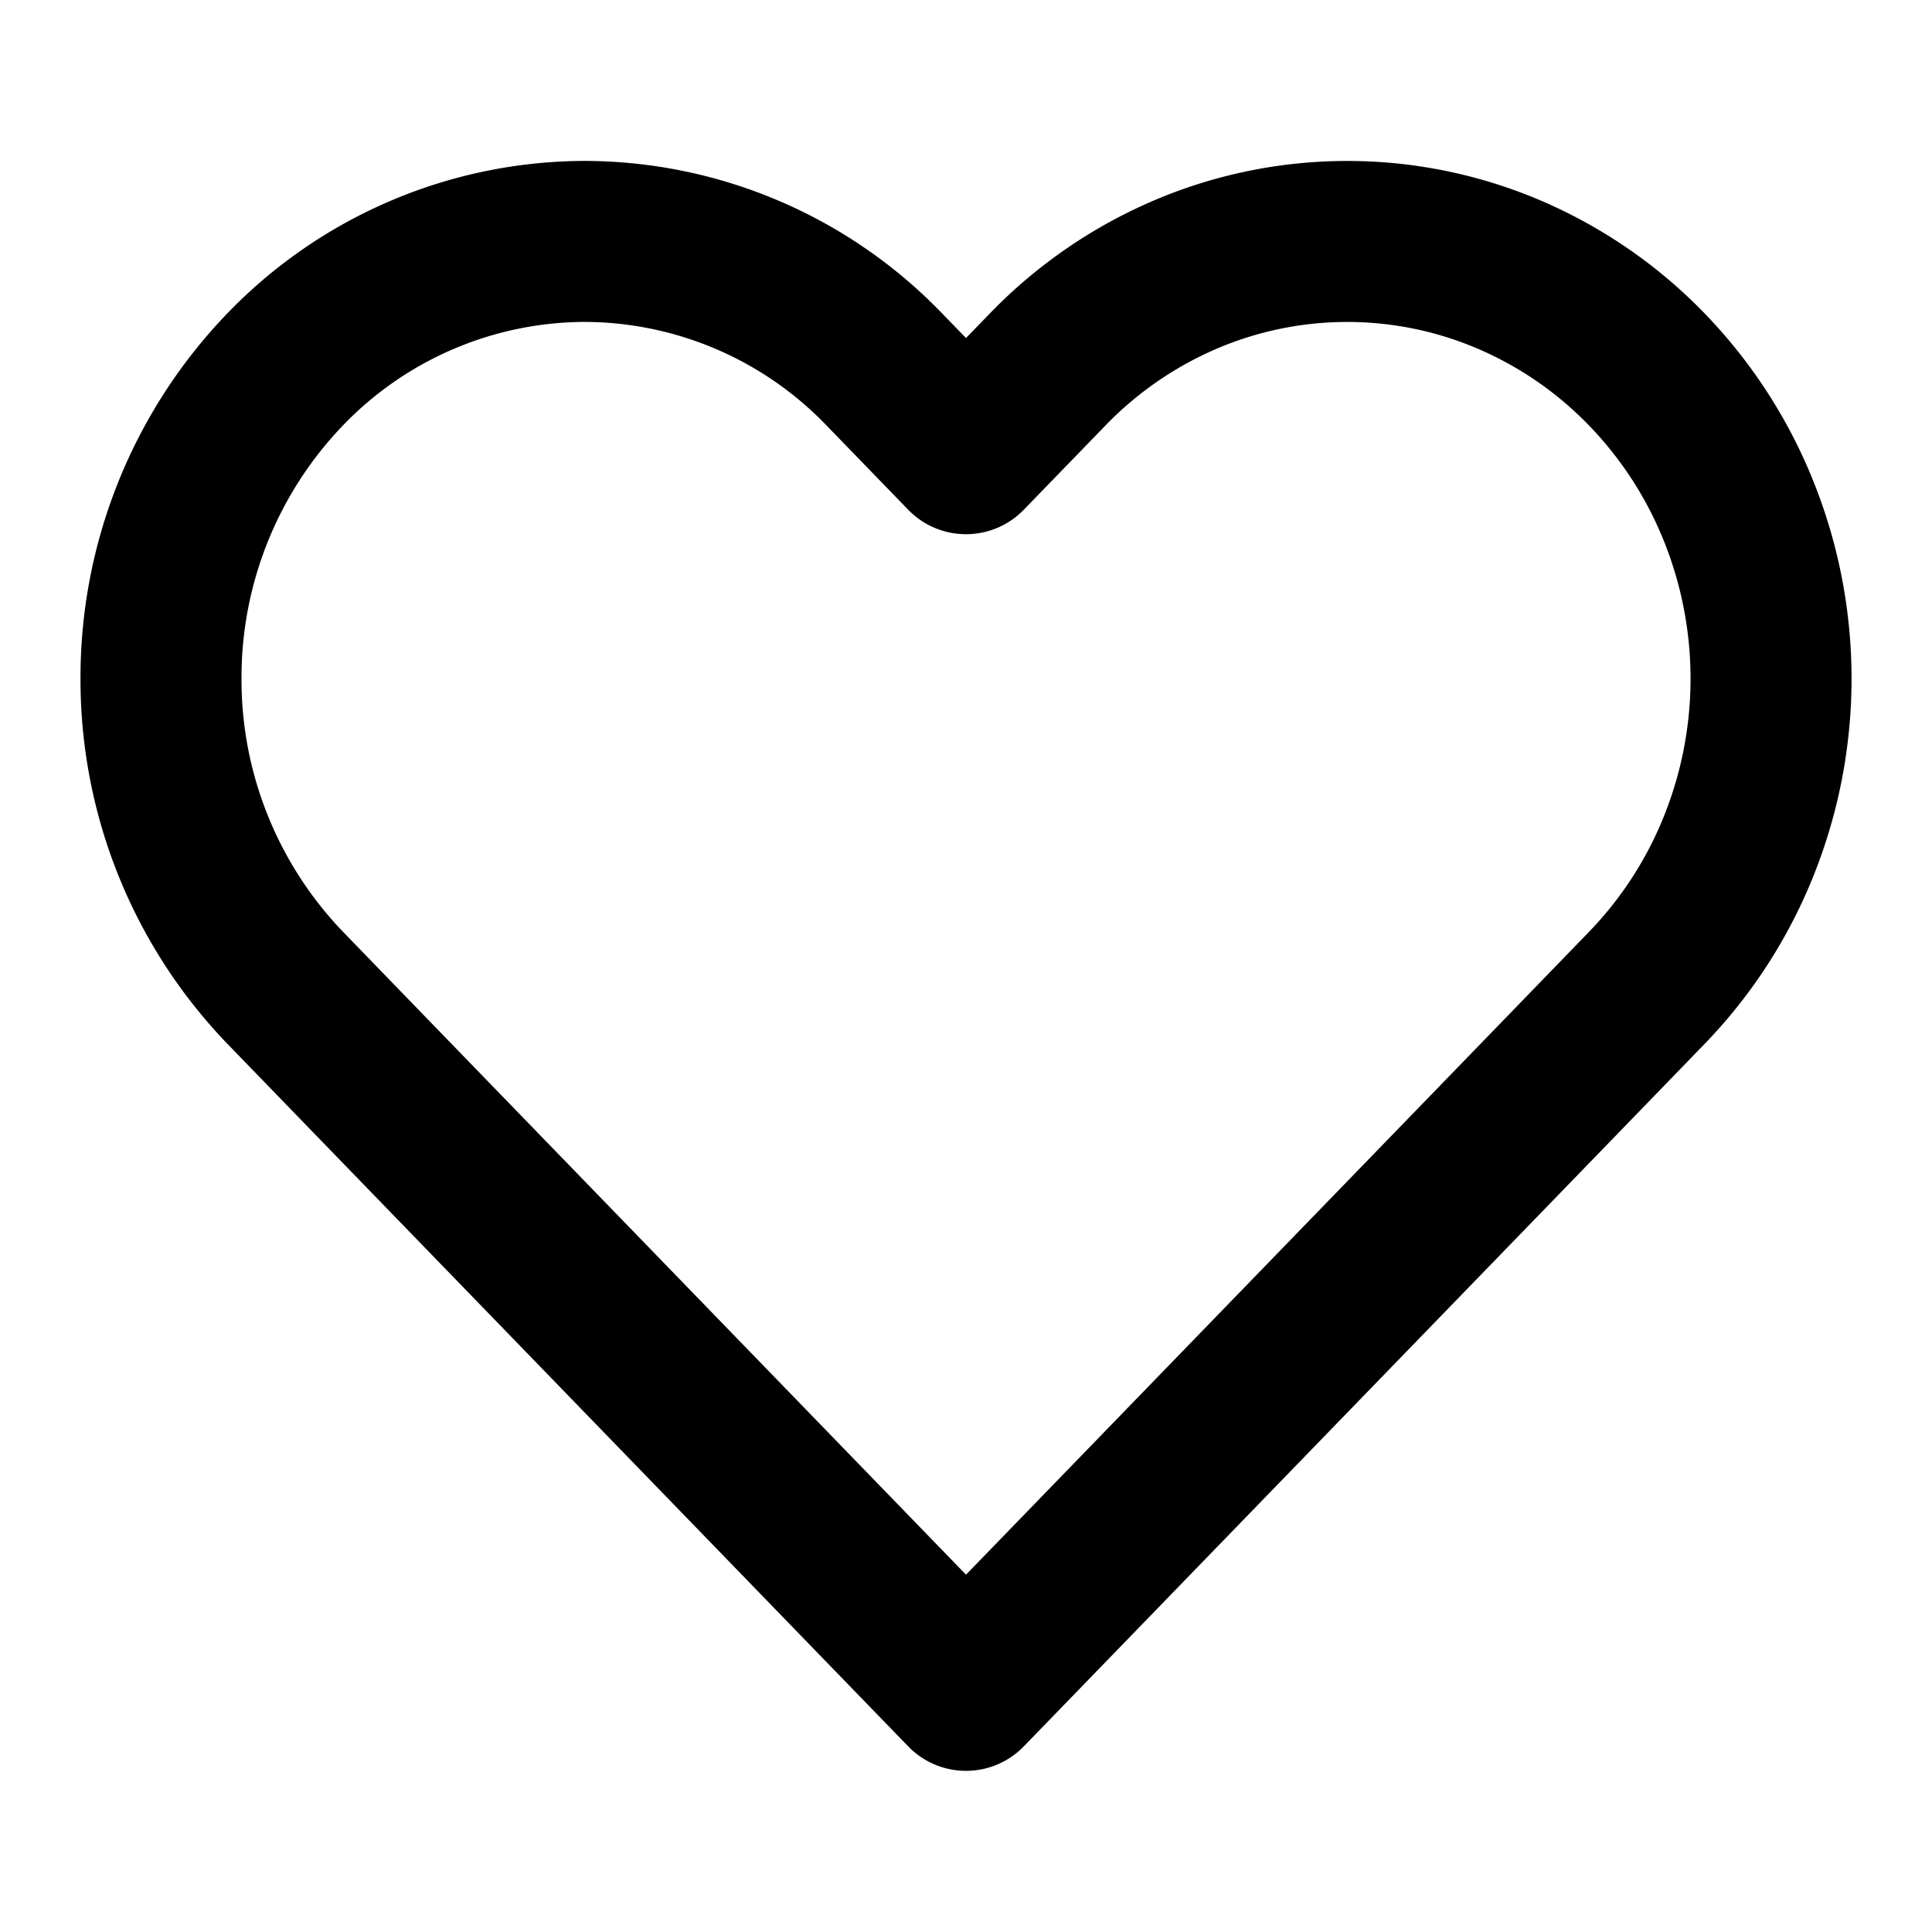 <svg fill="none" viewBox="0 0 24 24"><title>Heart</title><path d="M20.458 4.59a5.255 5.255 0 00-1.708-1.178 5.122 5.122 0 00-4.028 0 5.255 5.255 0 00-1.708 1.178L12 5.636 10.986 4.59a5.182 5.182 0 00-3.722-1.591 5.183 5.183 0 00-3.722 1.59A5.52 5.52 0 002 8.43a5.52 5.52 0 001.542 3.84l1.014 1.047L12 20.998l7.444-7.68 1.014-1.047a5.445 5.445 0 001.141-1.762 5.58 5.58 0 000-4.157 5.445 5.445 0 00-1.141-1.762v0z" stroke="currentColor" stroke-width="2" stroke-linecap="round" stroke-linejoin="round"/></svg>